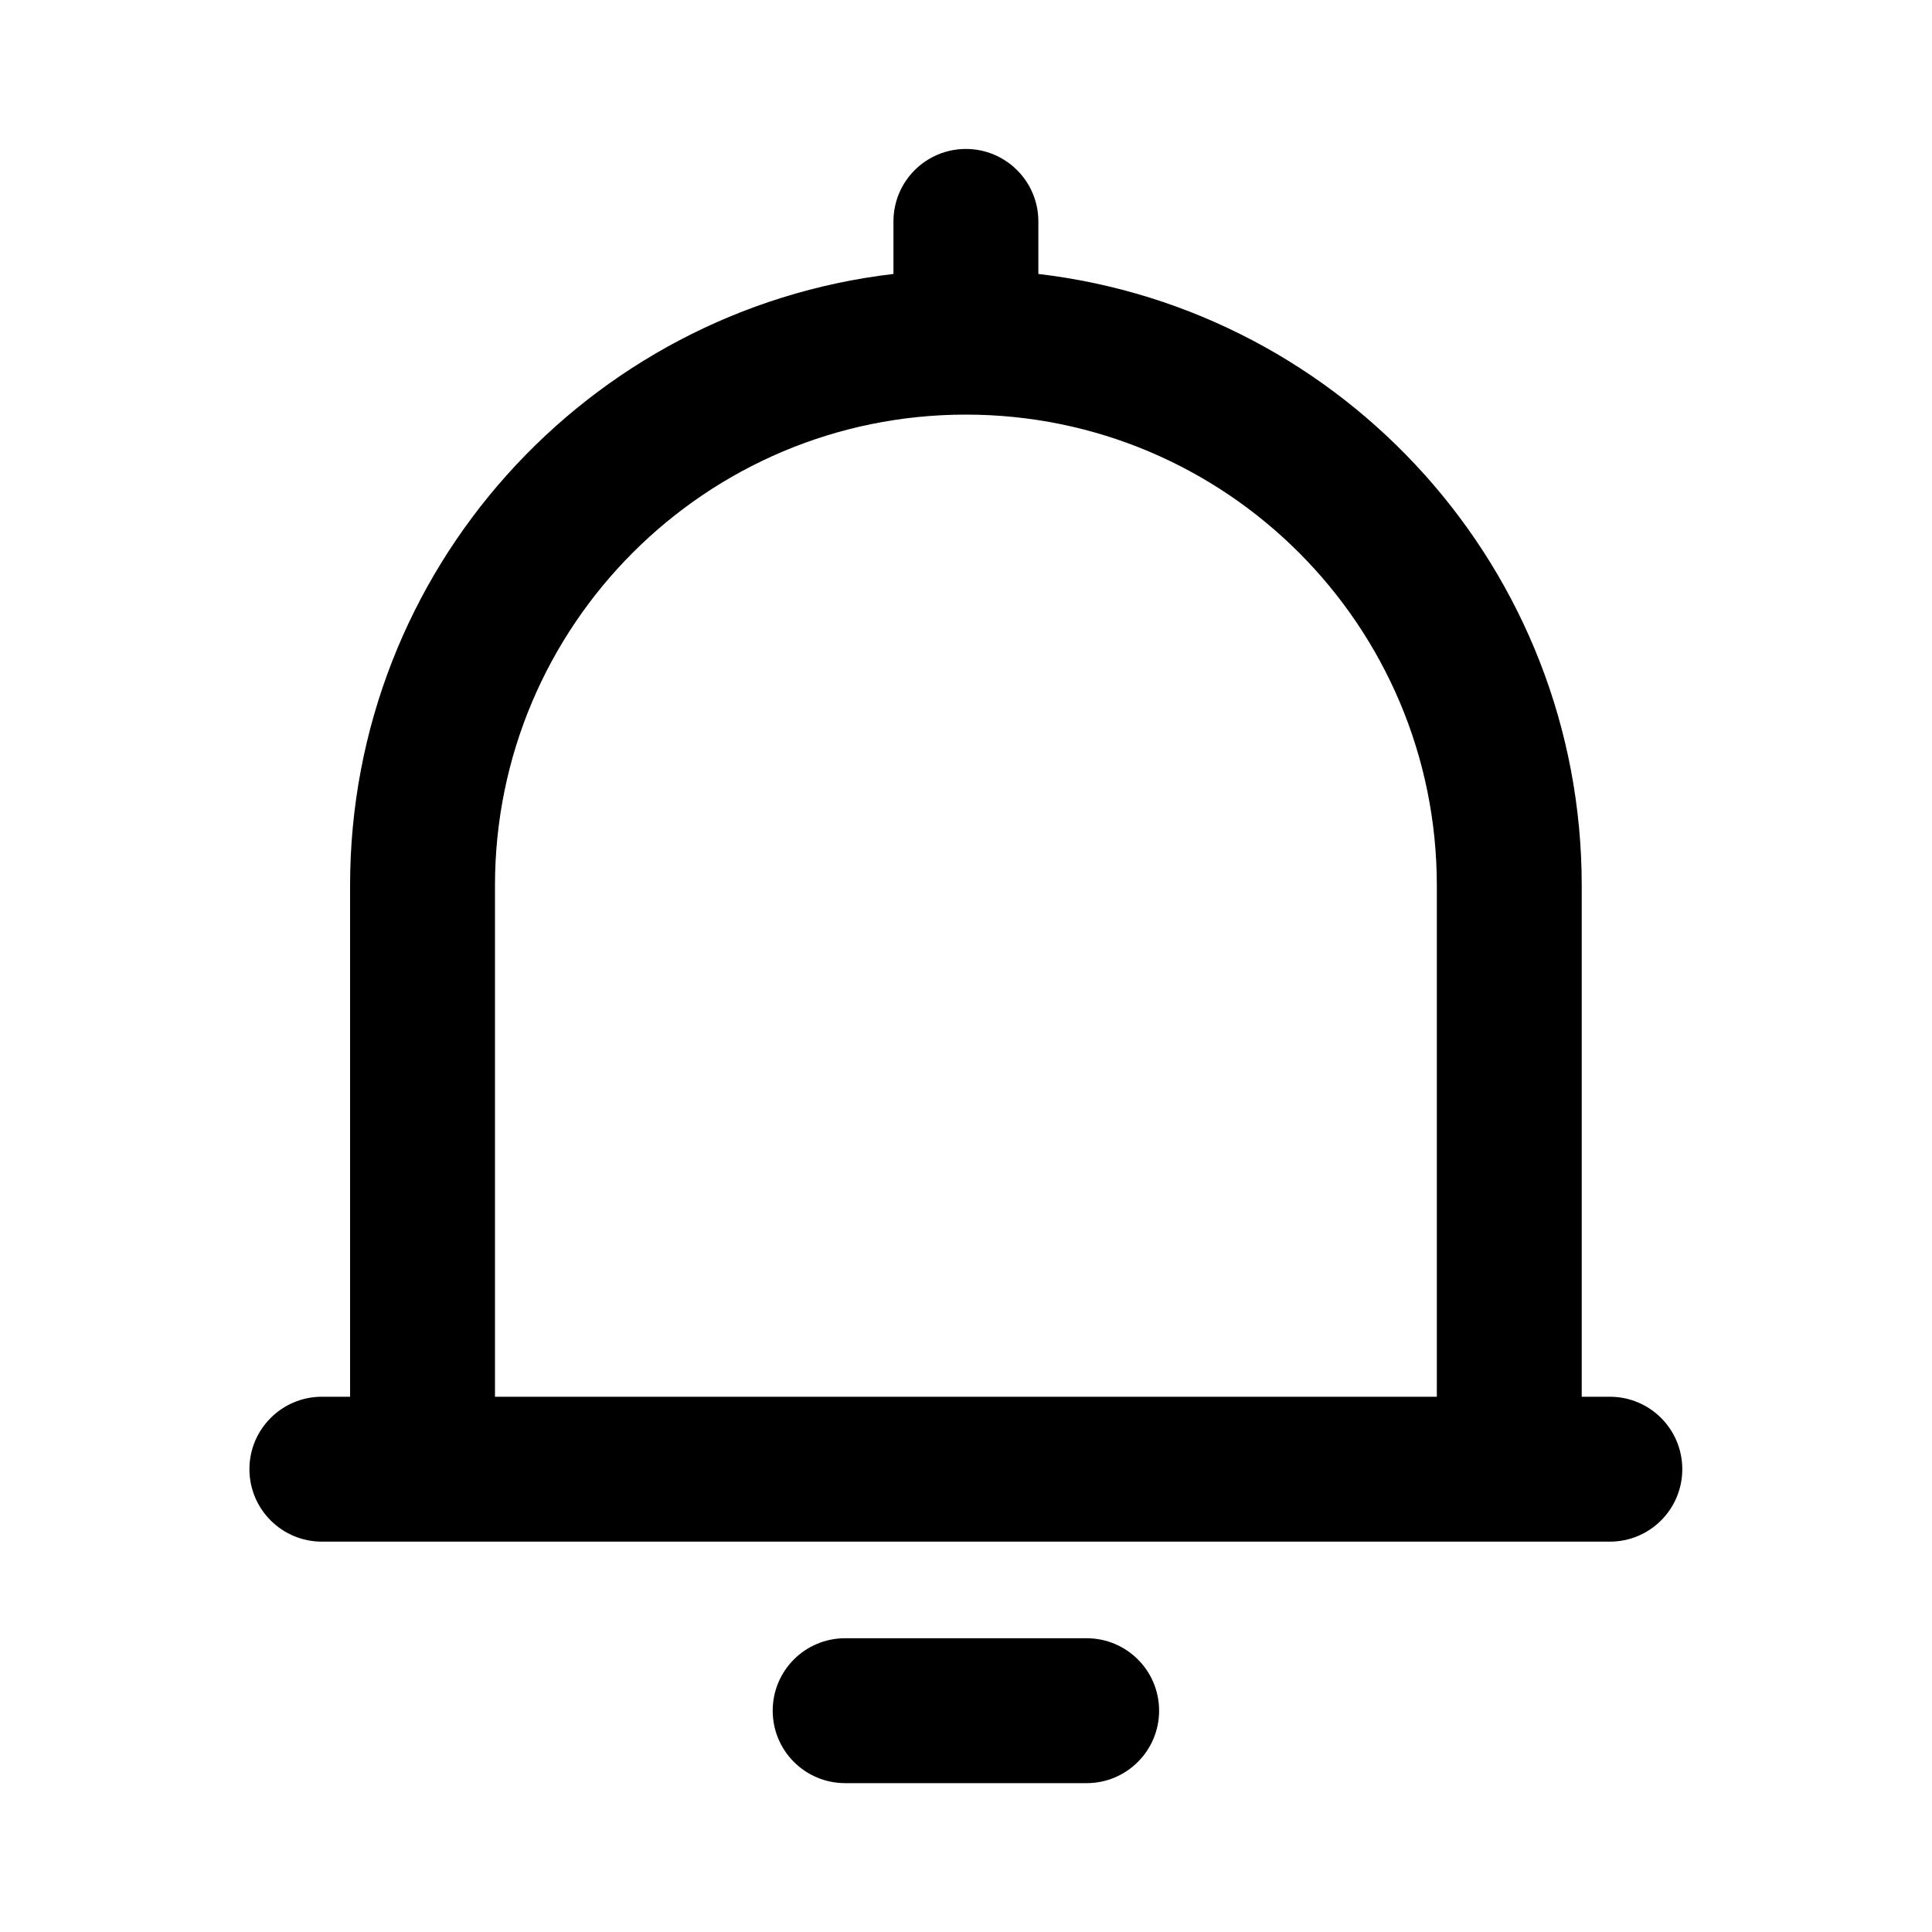 <svg width="20" height="20" viewBox="0 0 20 20" fill="none" xmlns="http://www.w3.org/2000/svg">
    <path
      fill-rule="evenodd"
      clip-rule="evenodd"
      d="M10.749 2.292C10.749 1.878 10.413 1.542 9.999 1.542C9.584 1.542 9.249 1.878 9.249 2.292V2.836C6.081 3.207 3.624 5.9 3.624 9.167V14.459H3.332C2.918 14.459 2.582 14.795 2.582 15.209C2.582 15.623 2.918 15.959 3.332 15.959H4.374H15.624H16.665C17.08 15.959 17.415 15.623 17.415 15.209C17.415 14.795 17.08 14.459 16.665 14.459H16.374V9.167C16.374 5.9 13.916 3.207 10.749 2.836V2.292ZM14.874 14.459V9.167C14.874 6.475 12.691 4.292 9.999 4.292C7.306 4.292 5.124 6.475 5.124 9.167V14.459H14.874ZM7.999 17.709C7.999 18.123 8.334 18.459 8.749 18.459H11.249C11.663 18.459 11.999 18.123 11.999 17.709C11.999 17.294 11.663 16.959 11.249 16.959H8.749C8.334 16.959 7.999 17.294 7.999 17.709Z"
      fill="currentColor"
    />
</svg>